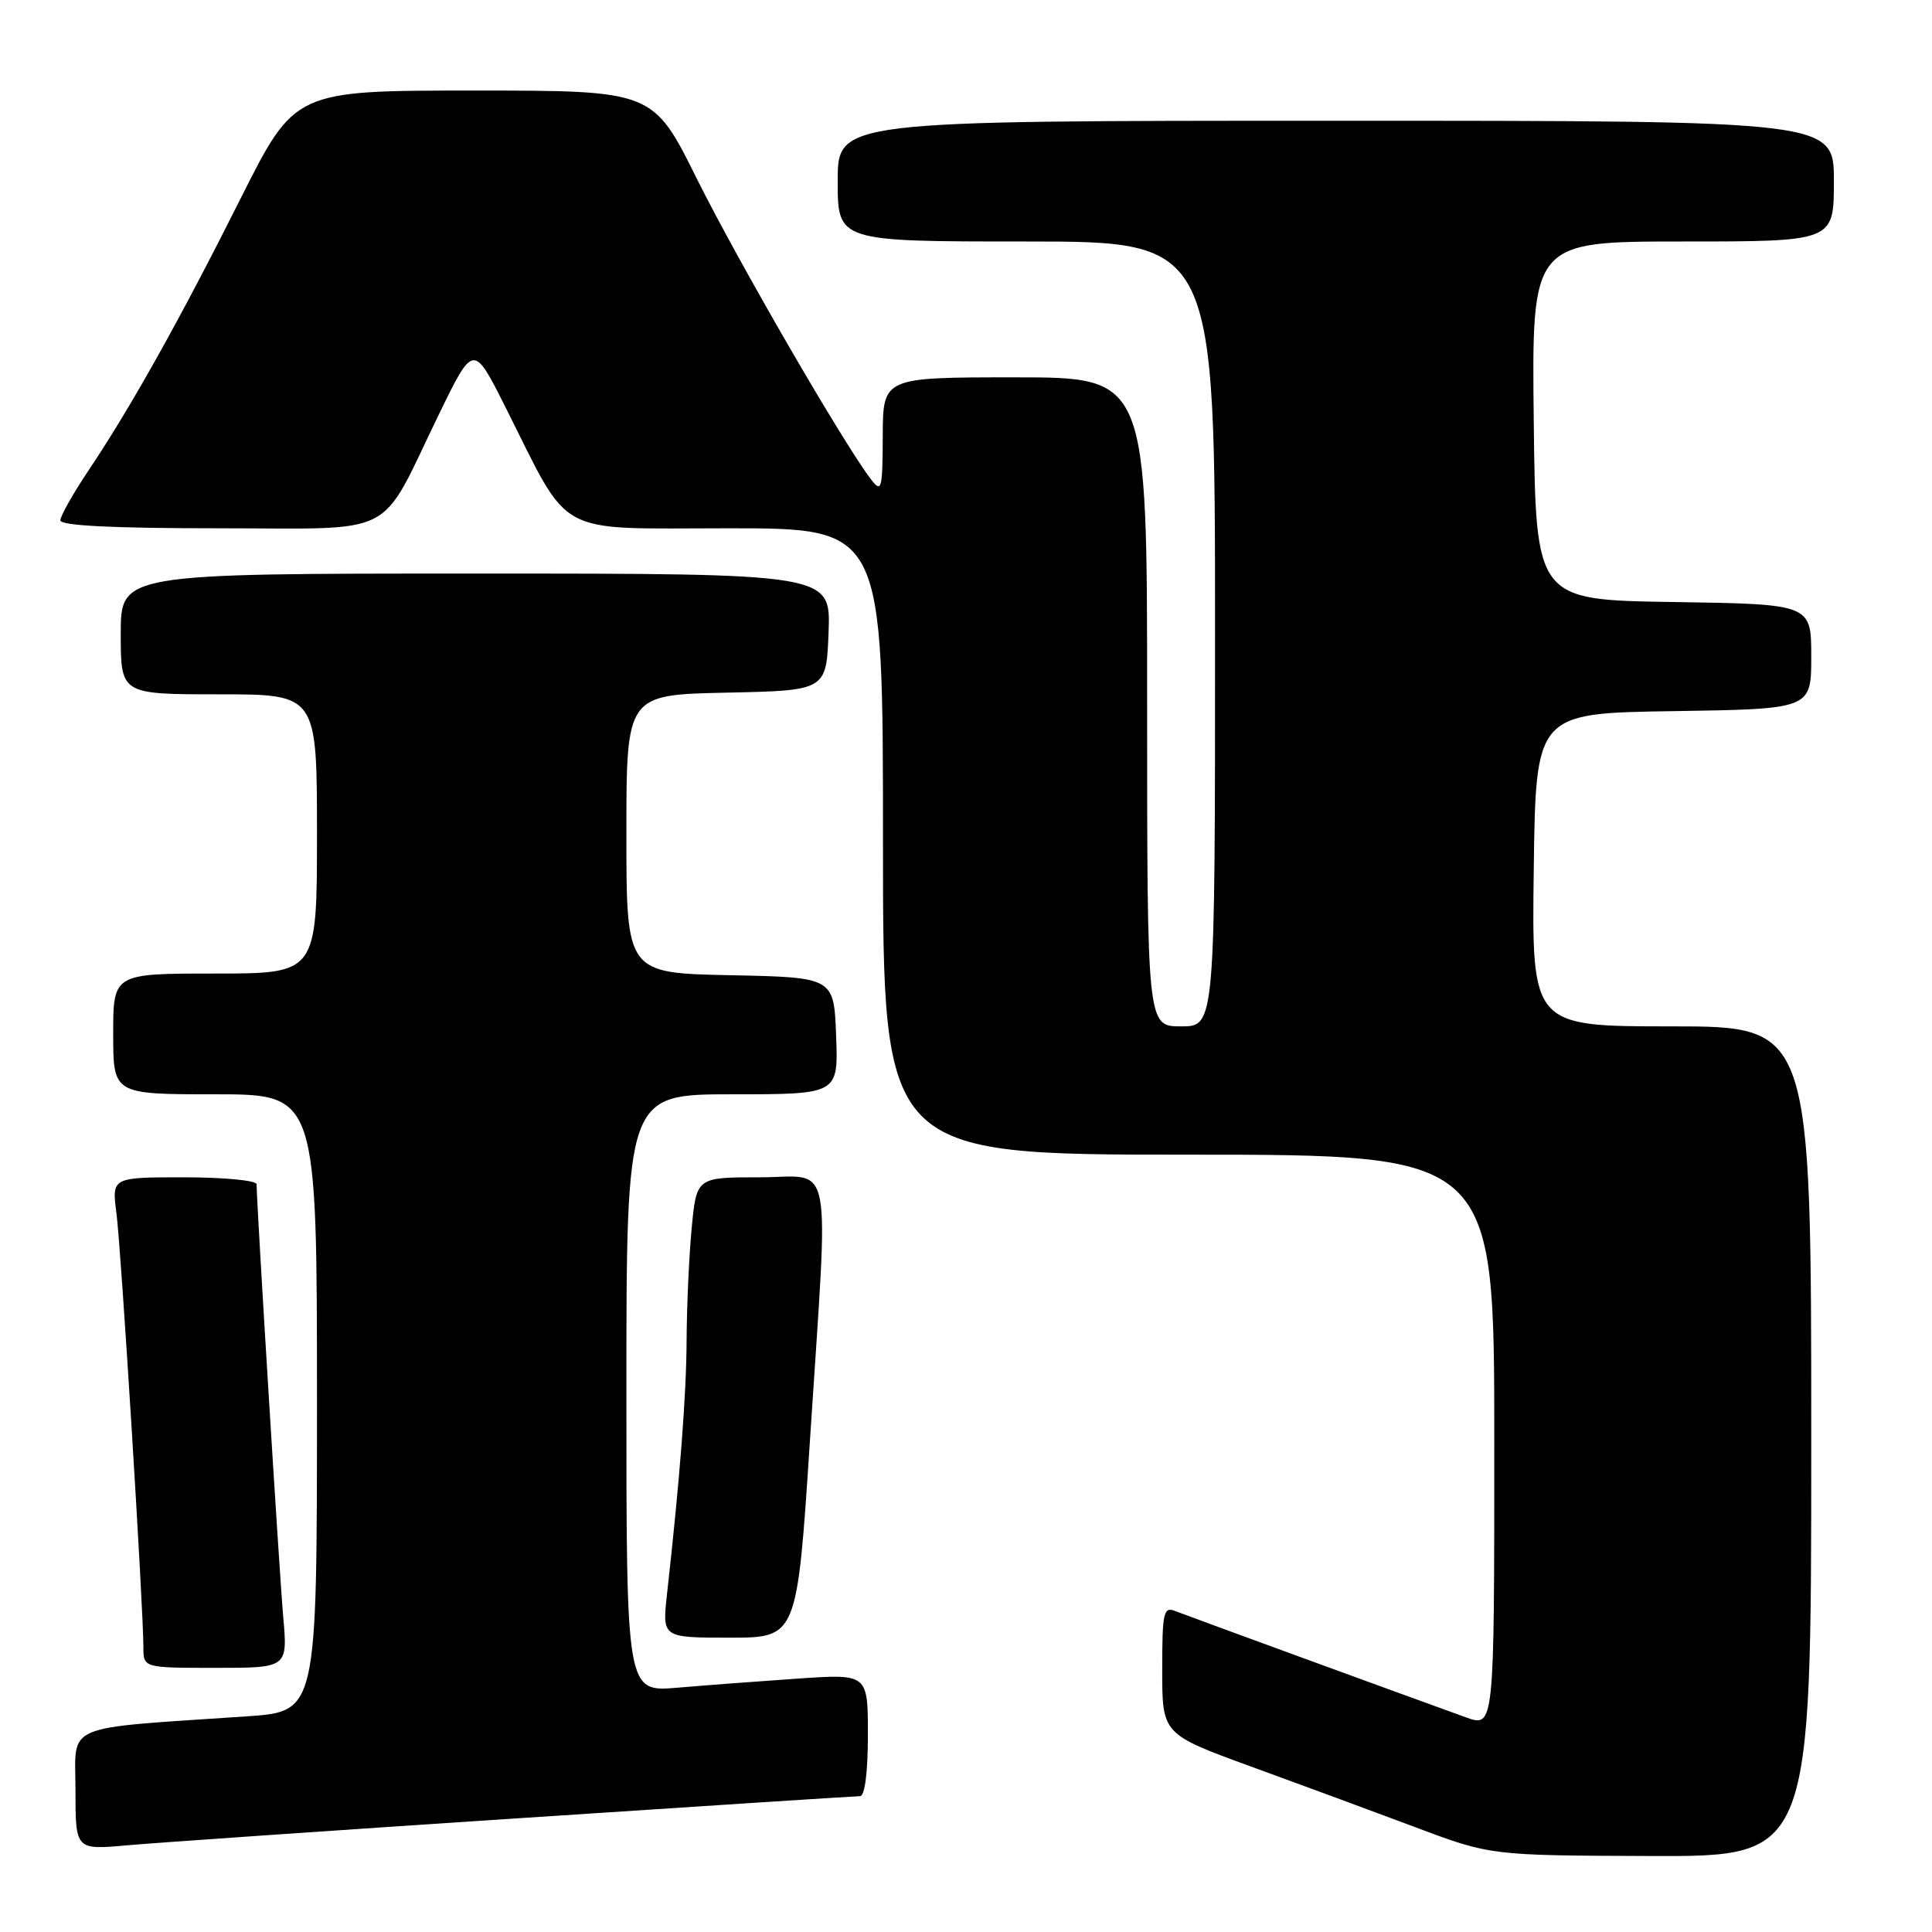 <?xml version="1.0" encoding="UTF-8" standalone="no"?>
<!DOCTYPE svg PUBLIC "-//W3C//DTD SVG 1.1//EN" "http://www.w3.org/Graphics/SVG/1.1/DTD/svg11.dtd" >
<svg xmlns="http://www.w3.org/2000/svg" xmlns:xlink="http://www.w3.org/1999/xlink" version="1.1" viewBox="0 0 256 256">
 <g >
 <path fill="currentColor"
d=" M 240.00 191.00 C 240.00 136.00 240.00 136.00 221.48 136.00 C 202.96 136.00 202.96 136.00 203.23 115.25 C 203.50 94.50 203.50 94.50 221.75 94.23 C 240.00 93.95 240.00 93.95 240.00 87.00 C 240.00 80.05 240.00 80.05 221.75 79.77 C 203.50 79.50 203.50 79.50 203.23 55.75 C 202.96 32.00 202.96 32.00 222.98 32.00 C 243.00 32.00 243.00 32.00 243.00 24.00 C 243.00 16.00 243.00 16.00 177.00 16.00 C 111.00 16.00 111.00 16.00 111.00 24.00 C 111.00 32.00 111.00 32.00 136.00 32.00 C 161.00 32.00 161.00 32.00 161.00 84.00 C 161.00 136.00 161.00 136.00 156.50 136.00 C 152.00 136.00 152.00 136.00 152.00 93.00 C 152.00 50.00 152.00 50.00 134.50 50.00 C 117.00 50.00 117.00 50.00 116.97 57.75 C 116.94 64.92 116.82 65.35 115.40 63.50 C 111.76 58.76 97.74 34.55 92.37 23.75 C 86.54 12.00 86.54 12.00 62.80 12.00 C 39.07 12.00 39.07 12.00 31.91 26.25 C 23.81 42.40 17.38 53.88 11.82 62.20 C 9.72 65.33 8.00 68.36 8.00 68.95 C 8.00 69.65 14.90 70.00 28.88 70.00 C 53.08 70.00 50.08 71.54 58.11 55.00 C 62.73 45.50 62.73 45.50 66.97 53.94 C 75.76 71.41 73.16 70.00 96.51 70.00 C 117.00 70.00 117.00 70.00 117.00 111.50 C 117.00 153.00 117.00 153.00 157.50 153.00 C 198.00 153.00 198.00 153.00 198.00 190.96 C 198.00 228.91 198.00 228.91 194.25 227.56 C 183.49 223.67 157.27 214.08 155.75 213.48 C 154.17 212.85 154.00 213.59 154.00 221.28 C 154.00 229.78 154.00 229.78 165.75 234.07 C 172.21 236.42 182.00 240.04 187.50 242.10 C 197.50 245.86 197.50 245.86 218.75 245.93 C 240.00 246.00 240.00 246.00 240.00 191.00 Z  M 68.21 240.96 C 92.80 239.33 113.39 238.00 113.96 238.00 C 114.59 238.00 115.00 234.85 115.00 229.89 C 115.00 221.79 115.00 221.79 105.75 222.42 C 100.66 222.77 93.46 223.31 89.75 223.63 C 83.00 224.20 83.00 224.20 83.00 184.60 C 83.00 145.00 83.00 145.00 97.04 145.00 C 111.08 145.00 111.08 145.00 110.79 137.25 C 110.50 129.50 110.50 129.50 96.75 129.22 C 83.00 128.94 83.00 128.94 83.00 110.50 C 83.00 92.06 83.00 92.06 96.25 91.78 C 109.50 91.50 109.50 91.50 109.79 83.75 C 110.08 76.00 110.08 76.00 63.04 76.00 C 16.00 76.00 16.00 76.00 16.00 84.00 C 16.00 92.00 16.00 92.00 29.00 92.00 C 42.00 92.00 42.00 92.00 42.00 110.50 C 42.00 129.00 42.00 129.00 28.50 129.00 C 15.00 129.00 15.00 129.00 15.00 137.00 C 15.00 145.00 15.00 145.00 28.50 145.00 C 42.00 145.00 42.00 145.00 42.00 185.89 C 42.00 226.79 42.00 226.79 32.75 227.42 C 7.94 229.11 10.00 228.23 10.00 237.16 C 10.00 245.12 10.00 245.12 16.75 244.52 C 20.46 244.19 43.62 242.58 68.21 240.96 Z  M 37.53 214.25 C 37.01 208.38 34.00 159.42 34.00 156.92 C 34.00 156.42 29.68 156.00 24.41 156.00 C 14.81 156.00 14.81 156.00 15.43 160.75 C 16.05 165.50 19.00 213.04 19.00 218.25 C 19.00 221.00 19.00 221.00 28.56 221.00 C 38.12 221.00 38.12 221.00 37.53 214.25 Z  M 107.33 190.75 C 109.83 152.20 110.56 156.00 100.64 156.00 C 92.29 156.00 92.29 156.00 91.65 162.75 C 91.30 166.46 91.00 173.10 90.98 177.50 C 90.95 184.78 90.10 195.85 88.38 211.25 C 87.74 217.00 87.74 217.00 96.68 217.00 C 105.62 217.00 105.62 217.00 107.33 190.75 Z "/>
</g>
</svg>